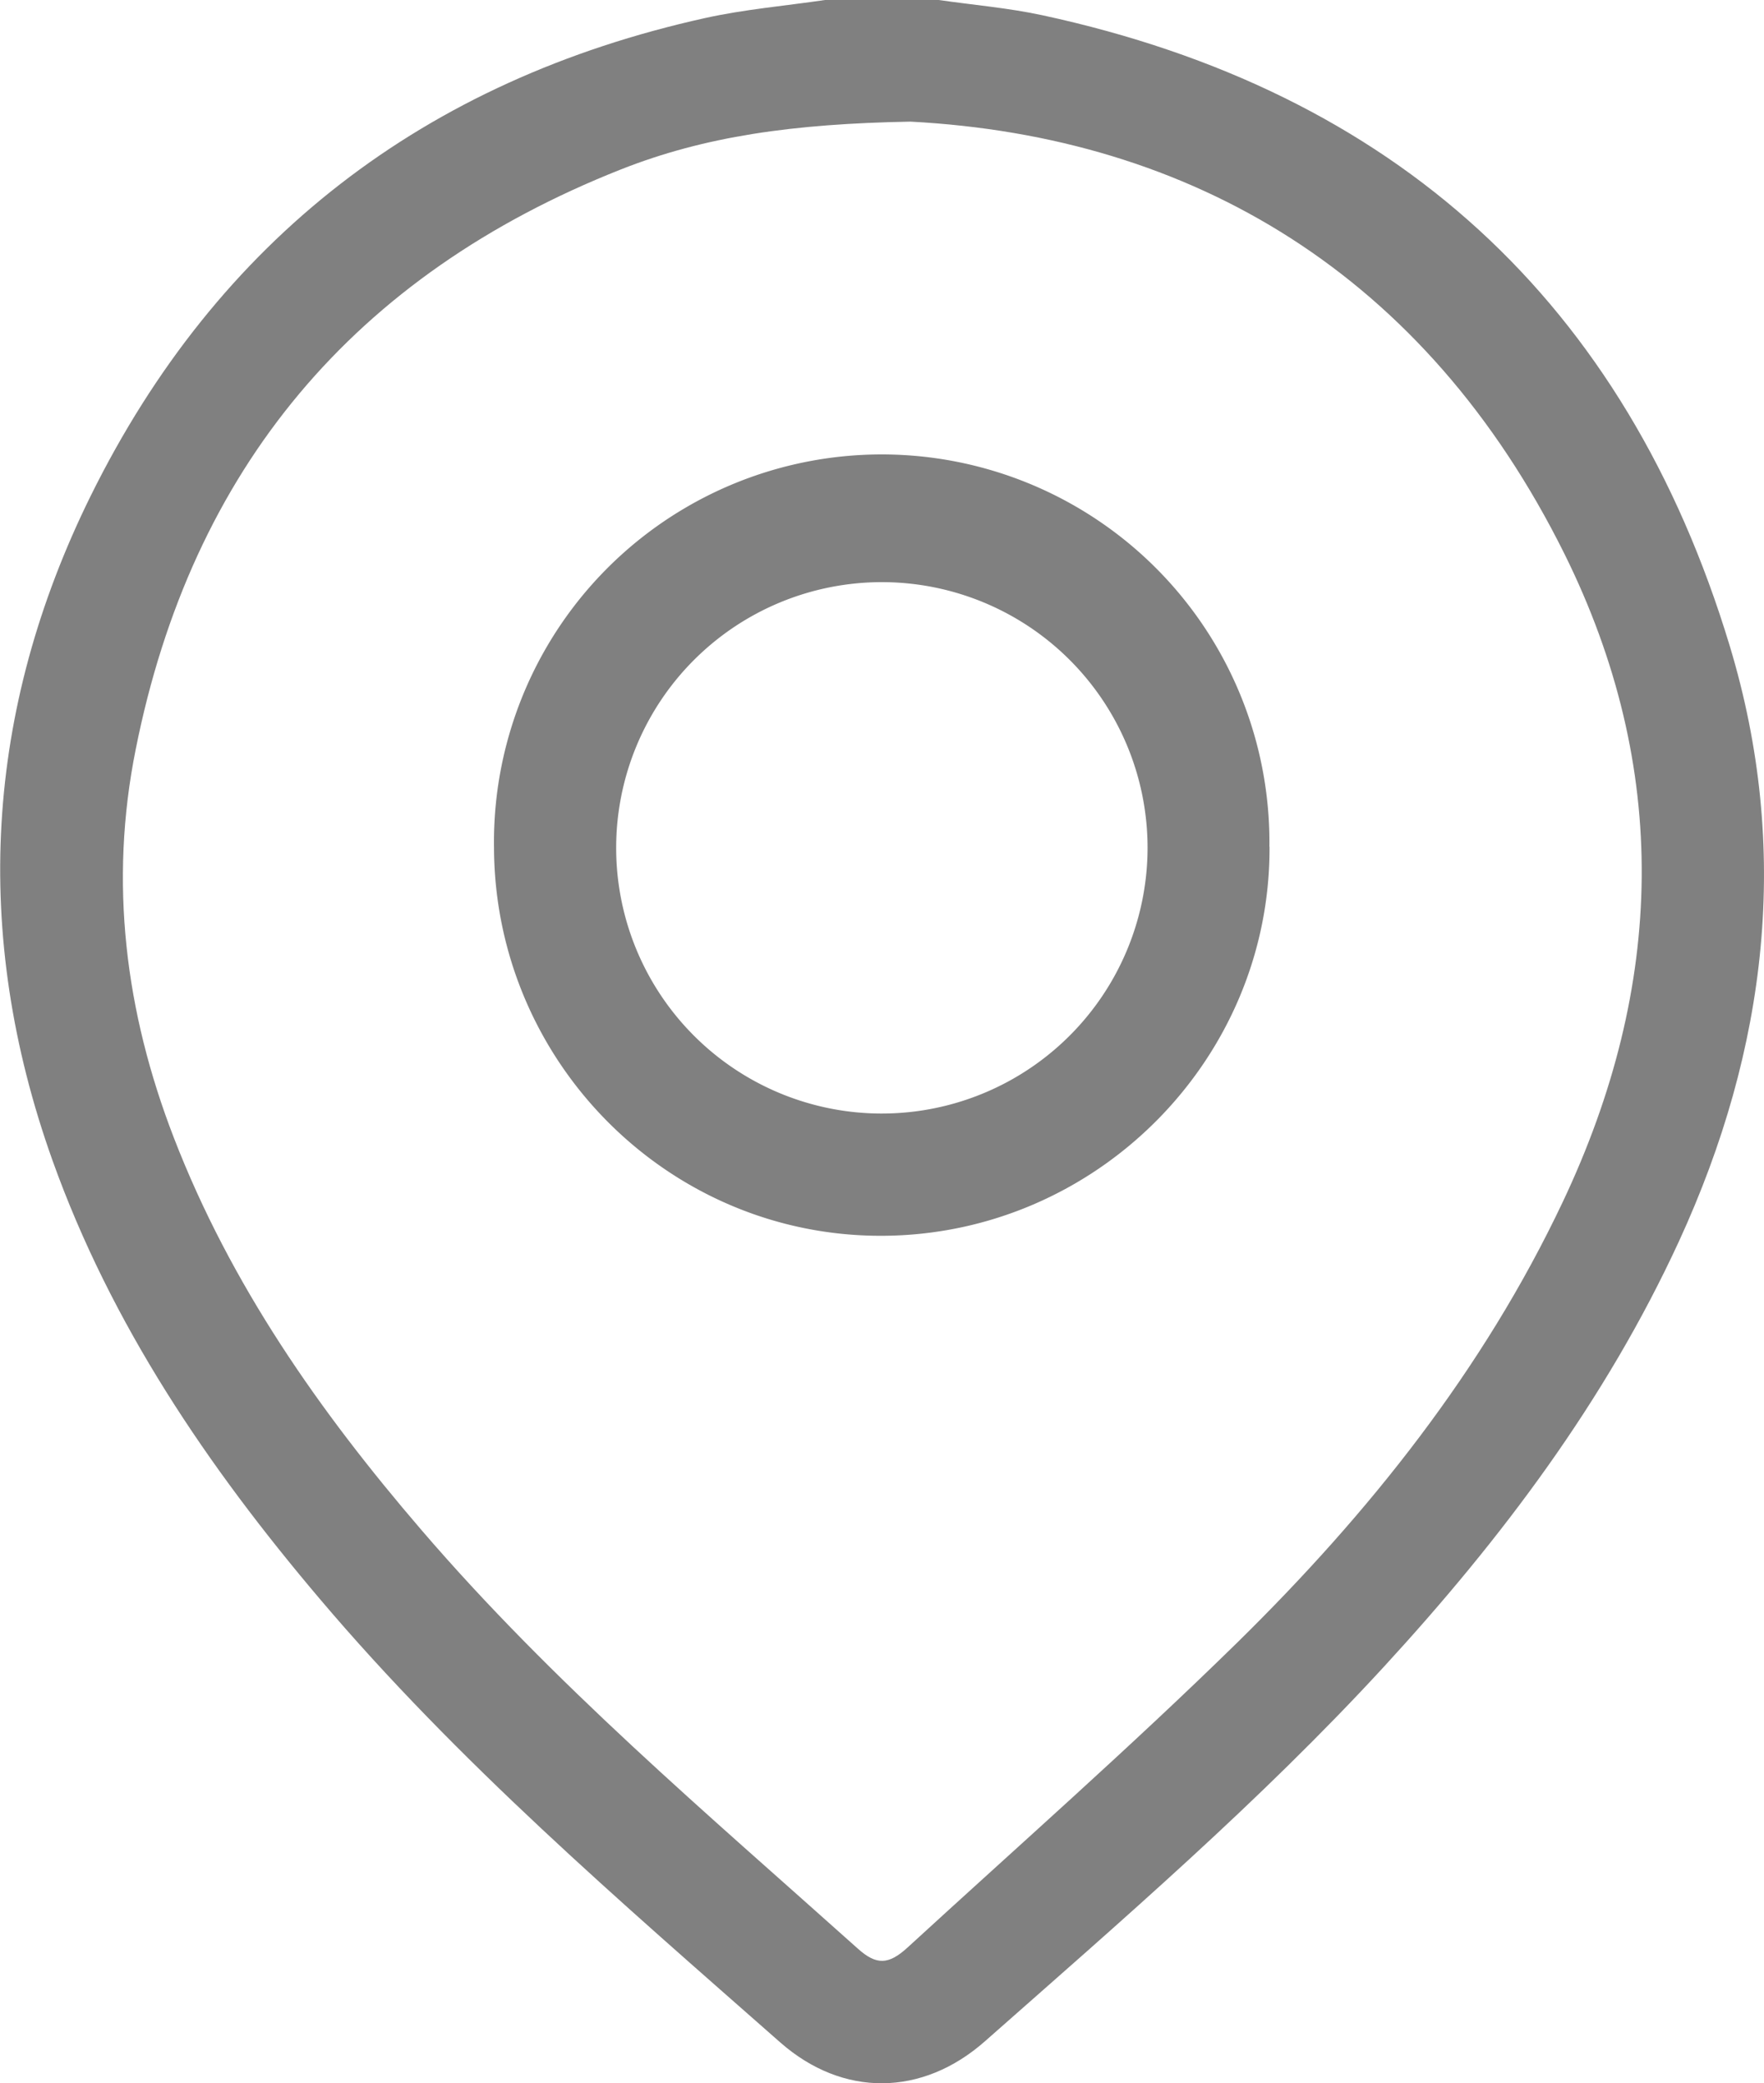 <?xml version="1.0" encoding="UTF-8"?> <svg xmlns="http://www.w3.org/2000/svg" viewBox="0 0 264.24 312.06"><defs><style>.cls-1{fill:gray;}</style></defs><title>loclocl</title><g id="Слой_2" data-name="Слой 2"><g id="Слой_1-2" data-name="Слой 1"><path class="cls-1" d="M140.62,0c5.21.75,10.48,1.19,15.6,2.3,52.67,11.4,87.28,42.91,102.87,94.39,9.22,30.45,5.68,60.39-7.59,89.25-11,23.87-26.55,44.54-44.22,63.75-18.53,20.14-39.26,38-59.71,56.05-9.4,8.32-21.31,8.46-30.71.18-24-21.14-48.29-42-69-66.47-16.76-19.78-31.18-41-40-65.64-12.14-34-10.12-67.44,5.73-99.54,19-38.45,50.06-62.26,92-71.56,5.91-1.31,12-1.83,18-2.71Zm-4.23,18.22c-17.6.32-30.81,2.19-43.41,7.17-39.91,15.8-64.26,44.78-72.65,86.85-4,19.89-1.59,39.32,5.73,58.23,8.51,22,21.78,40.91,37,58.63,19.77,23.05,42.9,42.6,65.42,62.77,2.79,2.51,4.61,2.47,7.48-.16,16.52-15.16,33.39-30,49.39-45.68,19.7-19.35,36.83-40.8,48.75-66,15.3-32.33,16.14-65,.24-97.08C213.54,41.06,178.58,20.44,136.39,18.22Z"></path><path class="cls-1" d="M190.17,126.84c.14,31.9-26,58.14-58,58.27S74.13,159.08,74,127a58.08,58.08,0,1,1,116.15-.19ZM171.9,127a39.8,39.8,0,1,0-40,39.8A39.84,39.84,0,0,0,171.9,127Z"></path></g></g></svg> 